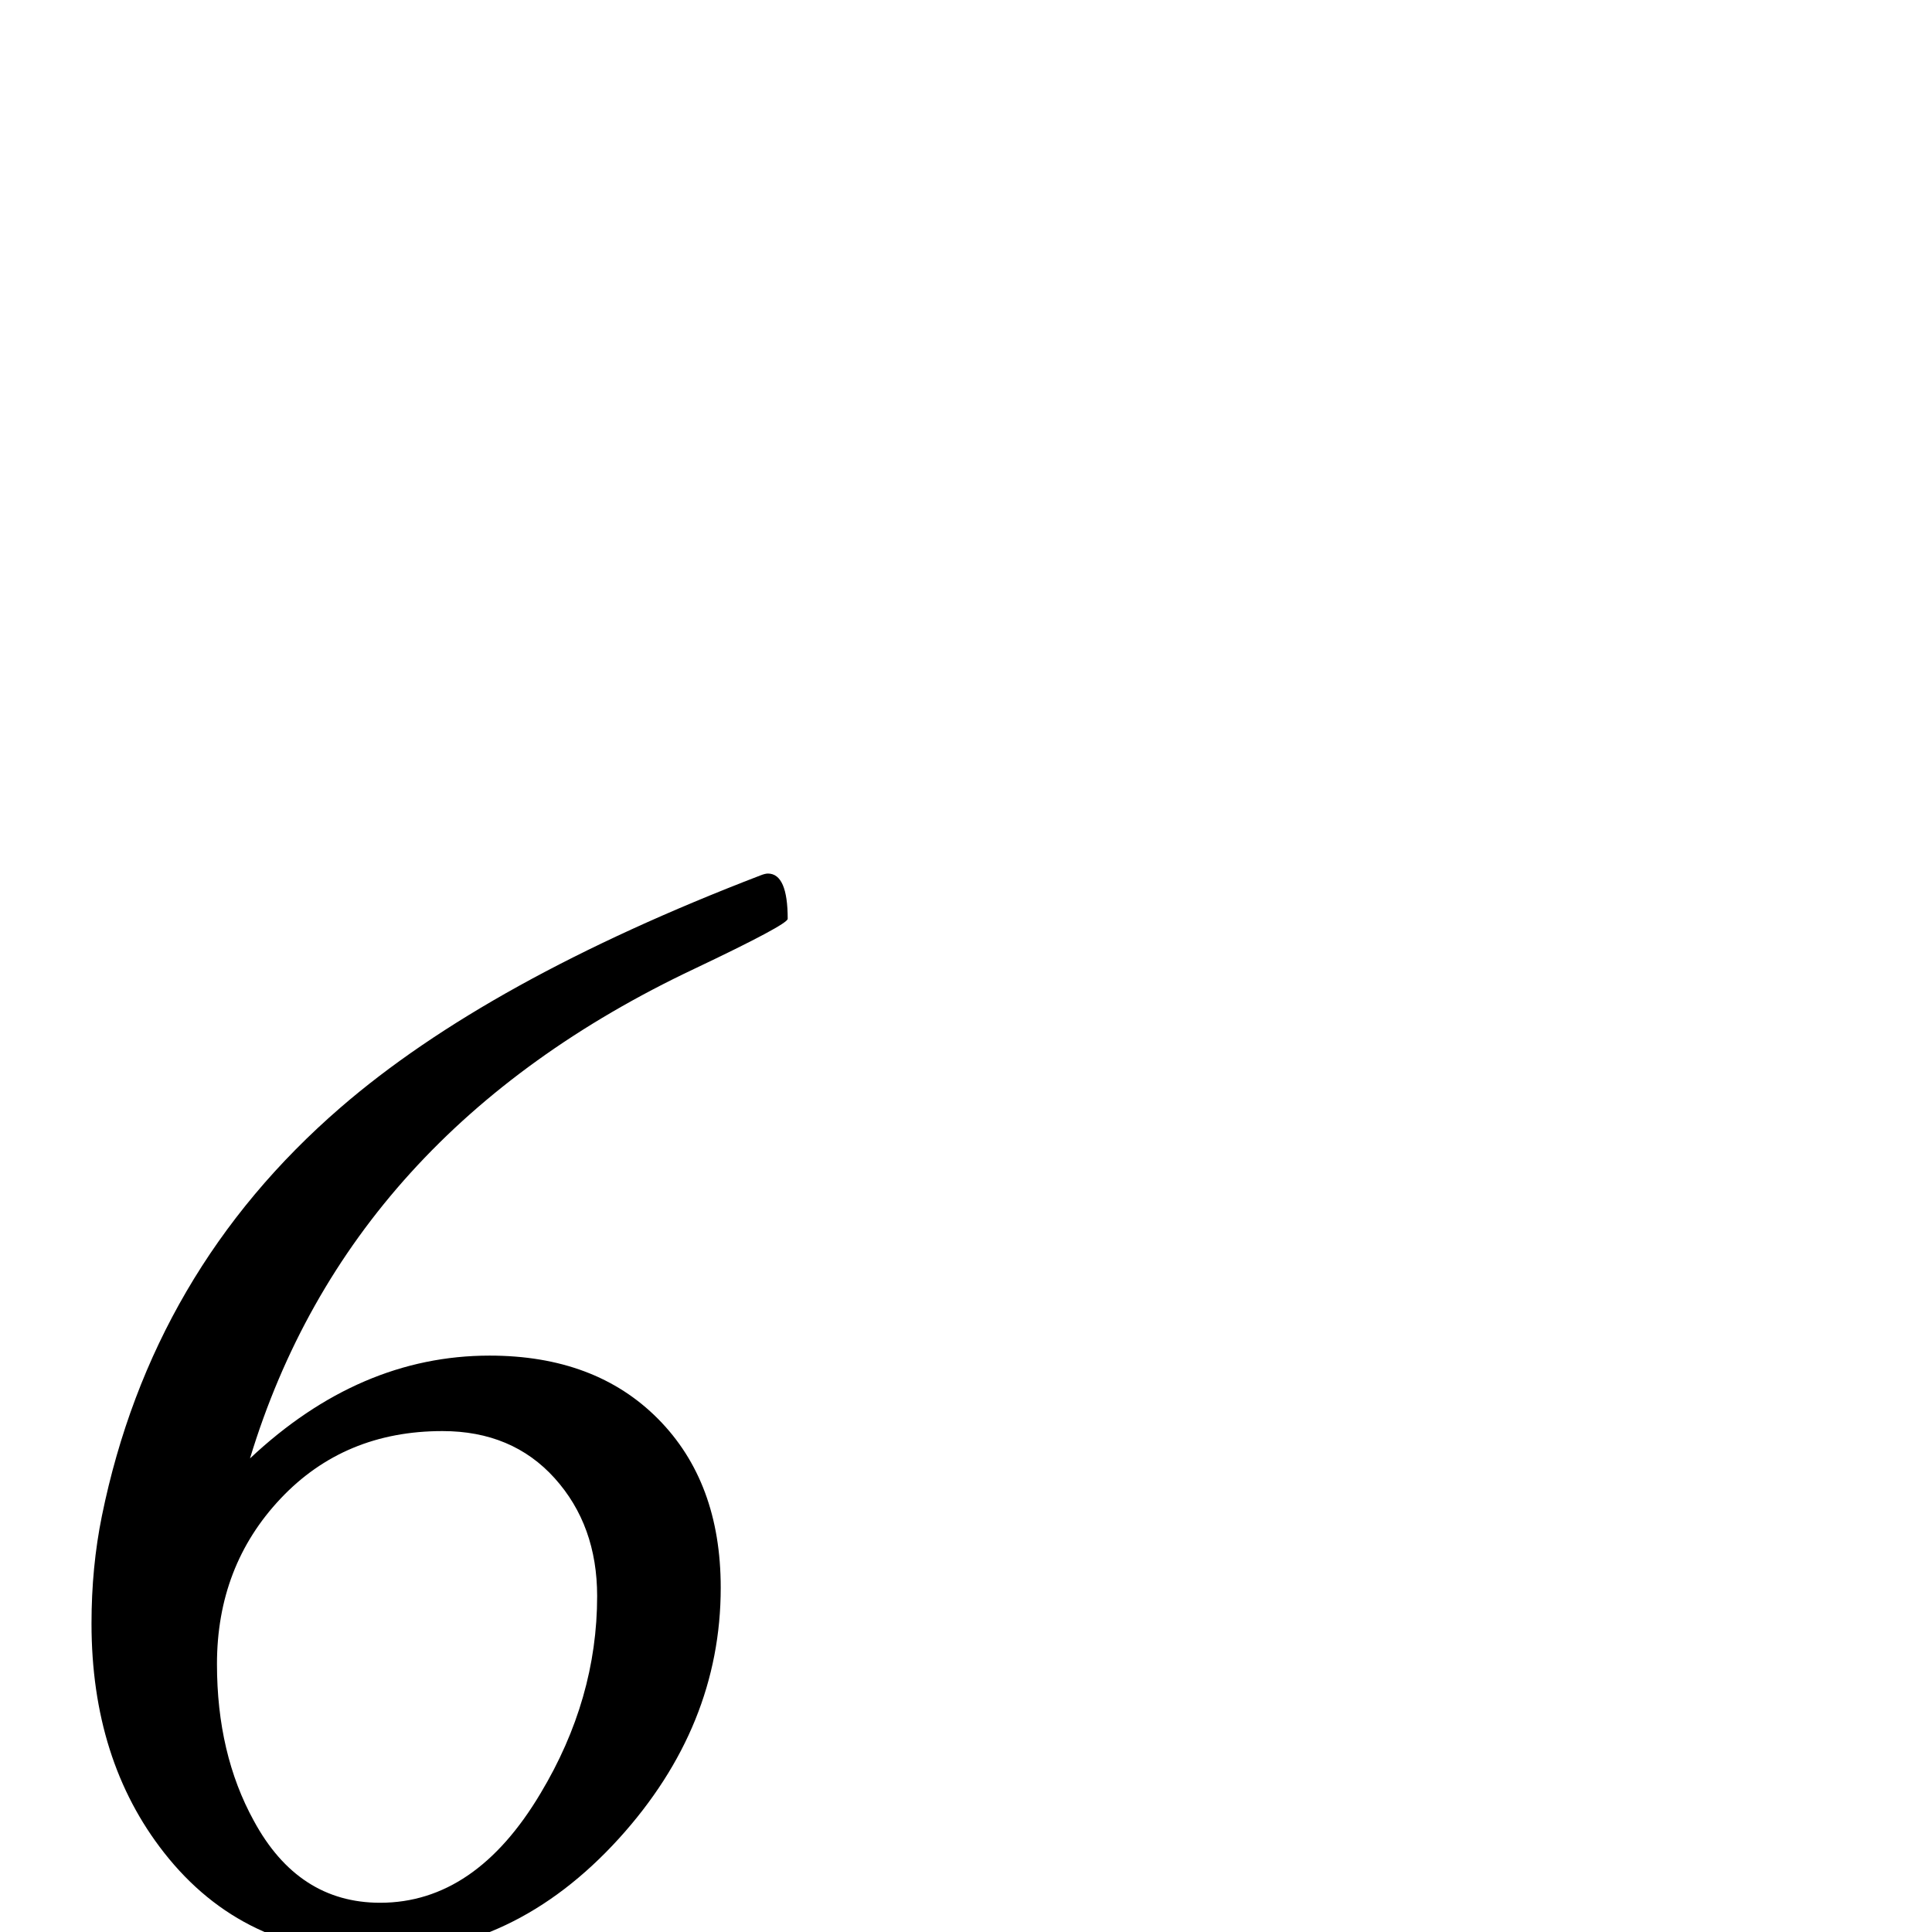 <?xml version="1.0" standalone="no"?>
<!DOCTYPE svg PUBLIC "-//W3C//DTD SVG 1.1//EN" "http://www.w3.org/Graphics/SVG/1.1/DTD/svg11.dtd" >
<svg viewBox="0 -442 2048 2048">
  <g transform="matrix(1 0 0 -1 0 1606)">
   <path fill="currentColor"
d="M835 1074q0 -6 -99 -53q-366 -173 -471 -519q116 109 254 109q112 0 178.5 -67t66.5 -179q0 -147 -108 -266q-111 -122 -257 -122q-141 0 -225 107q-77 98 -77 243q0 60 11 114q53 260 253 433q156 135 445 246q5 2 8 2q21 0 21 -48zM633 356q0 75 -45 125t-119 50
q-104 0 -171.5 -71.5t-67.5 -175.5q0 -95 39 -166q47 -87 134 -87q101 0 170 116q60 100 60 209z" />
  </g>

</svg>
